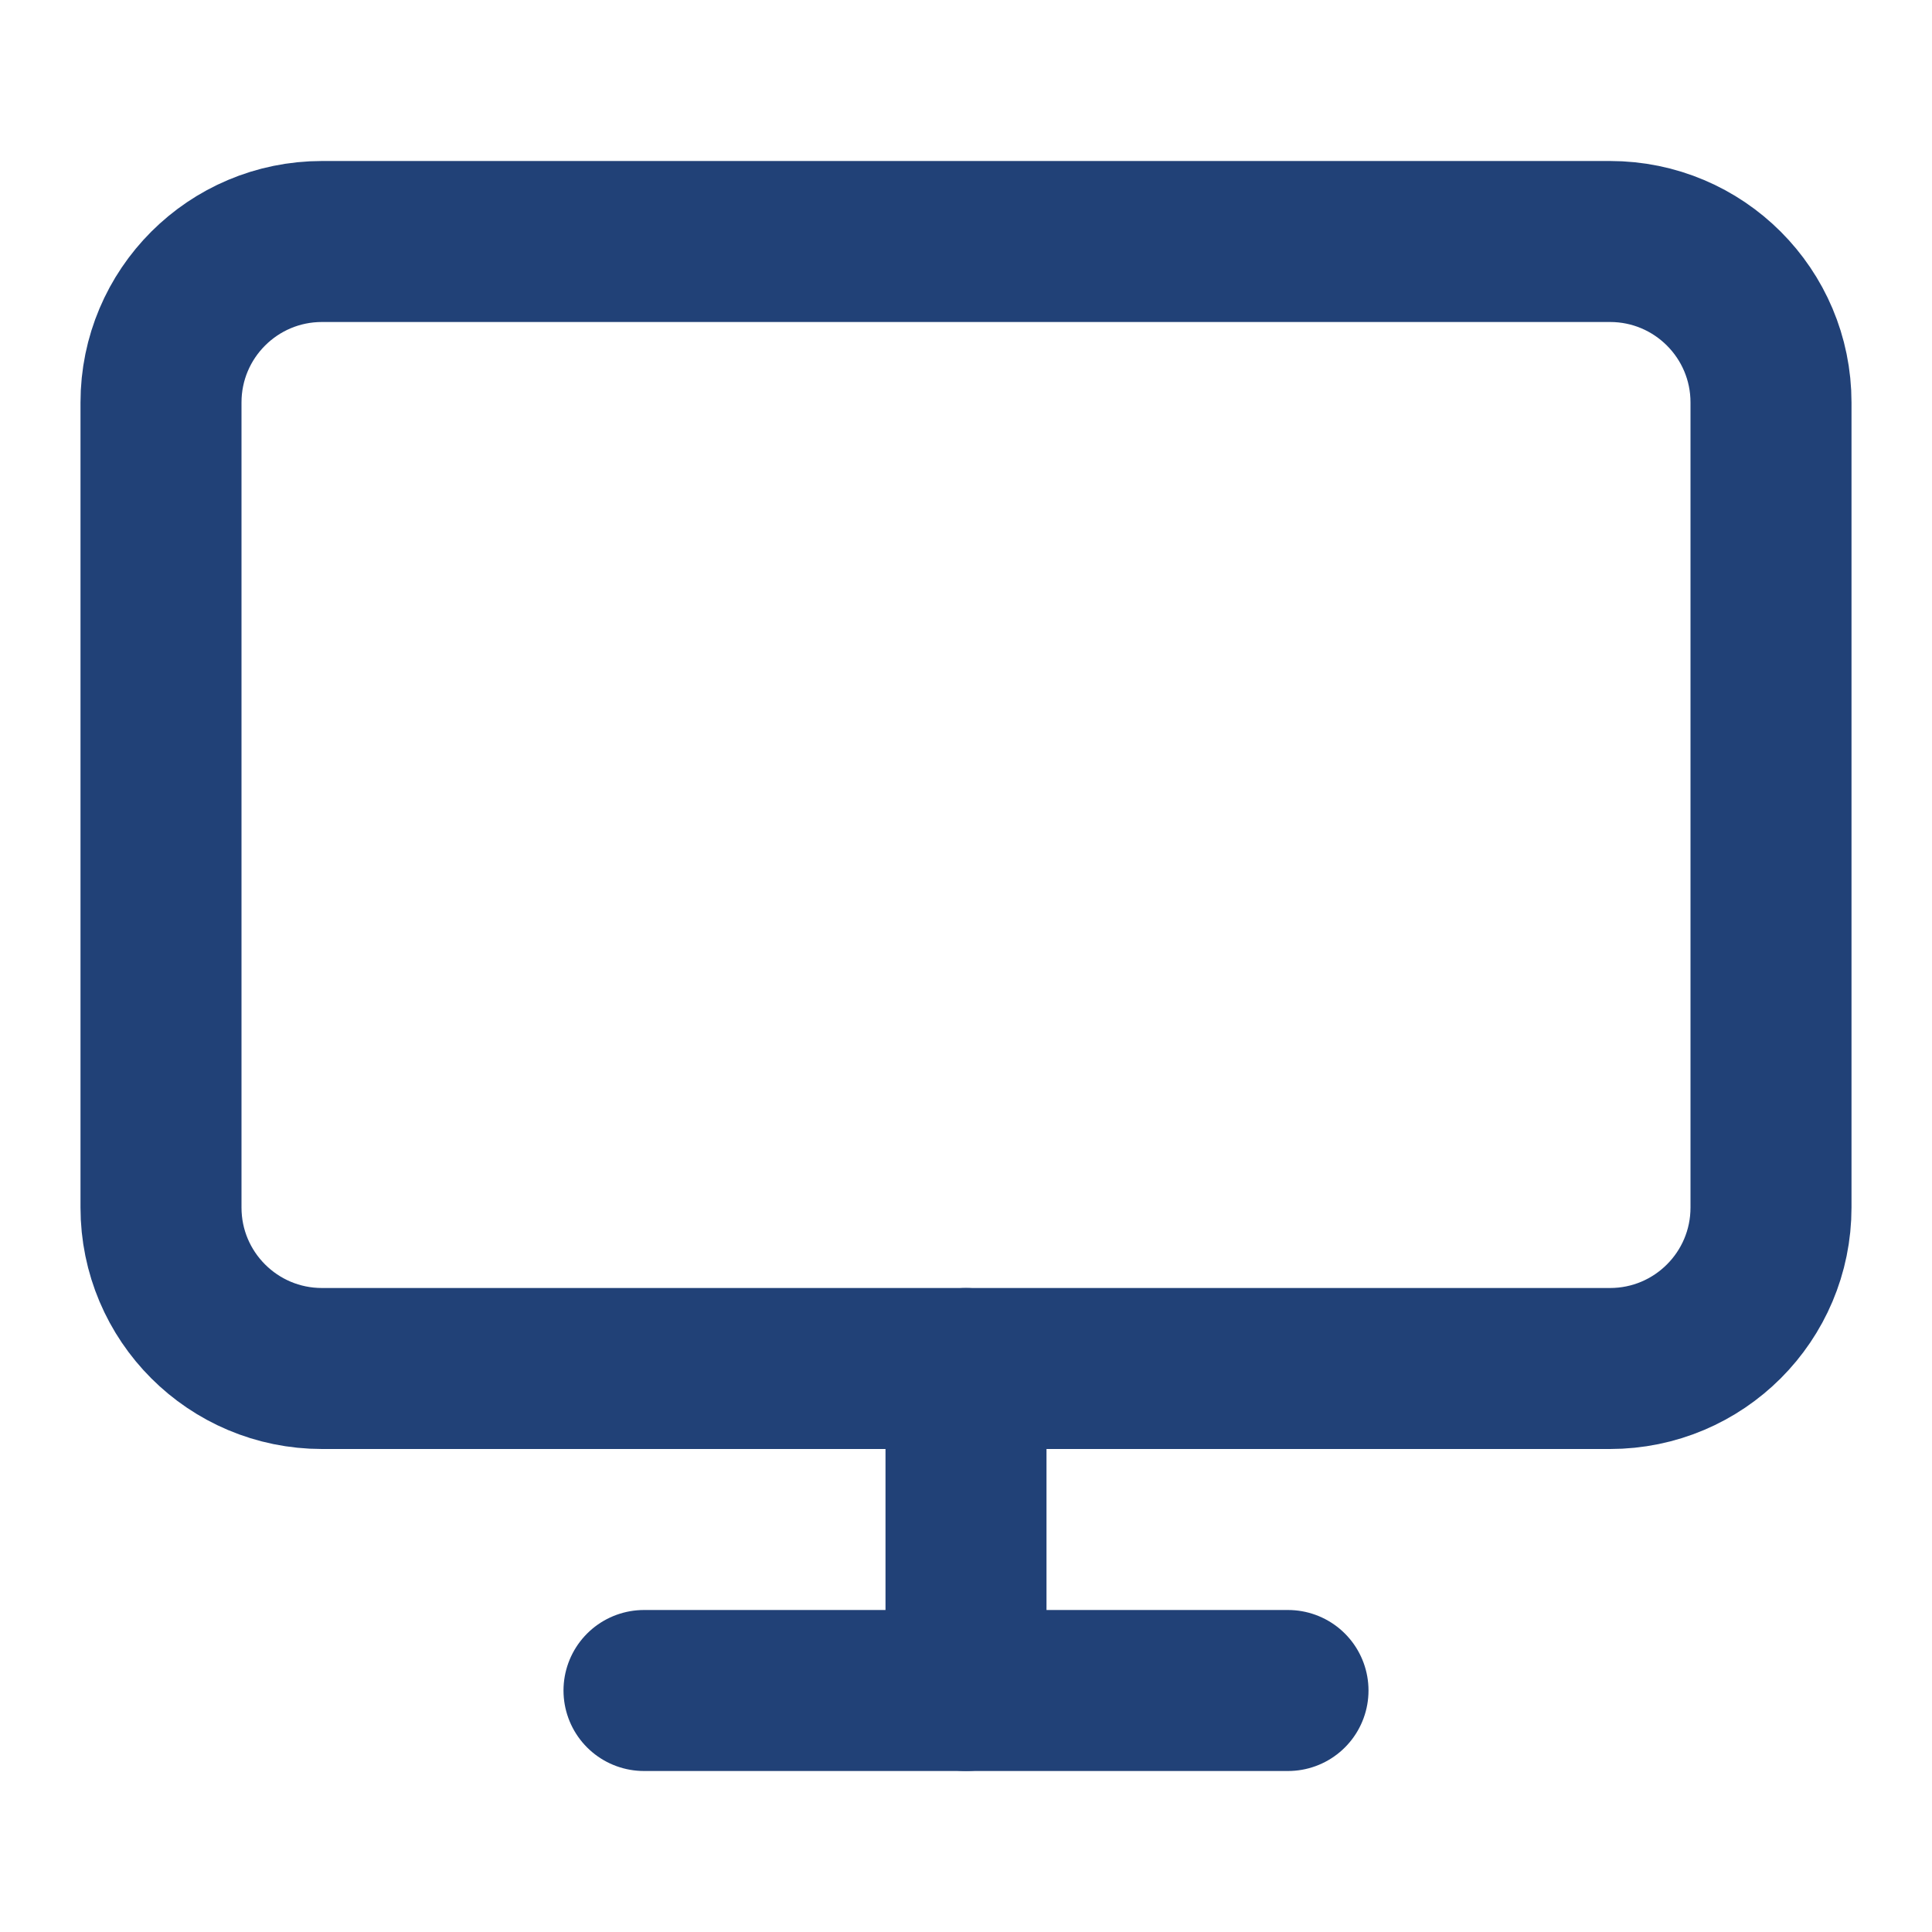 <svg width="24" height="24" viewBox="0 0 24 24" fill="none" xmlns="http://www.w3.org/2000/svg">
<path d="M20 3H4C2.895 3 2 3.895 2 5V15C2 16.105 2.895 17 4 17H20C21.105 17 22 16.105 22 15V5C22 3.895 21.105 3 20 3Z" stroke="#214177" stroke-width="2" stroke-linecap="round" stroke-linejoin="round"/>
<path d="M8 21H16" stroke="#214177" stroke-width="2" stroke-linecap="round" stroke-linejoin="round"/>
<path d="M12 17V21" stroke="#214177" stroke-width="2" stroke-linecap="round" stroke-linejoin="round"/>
</svg>
